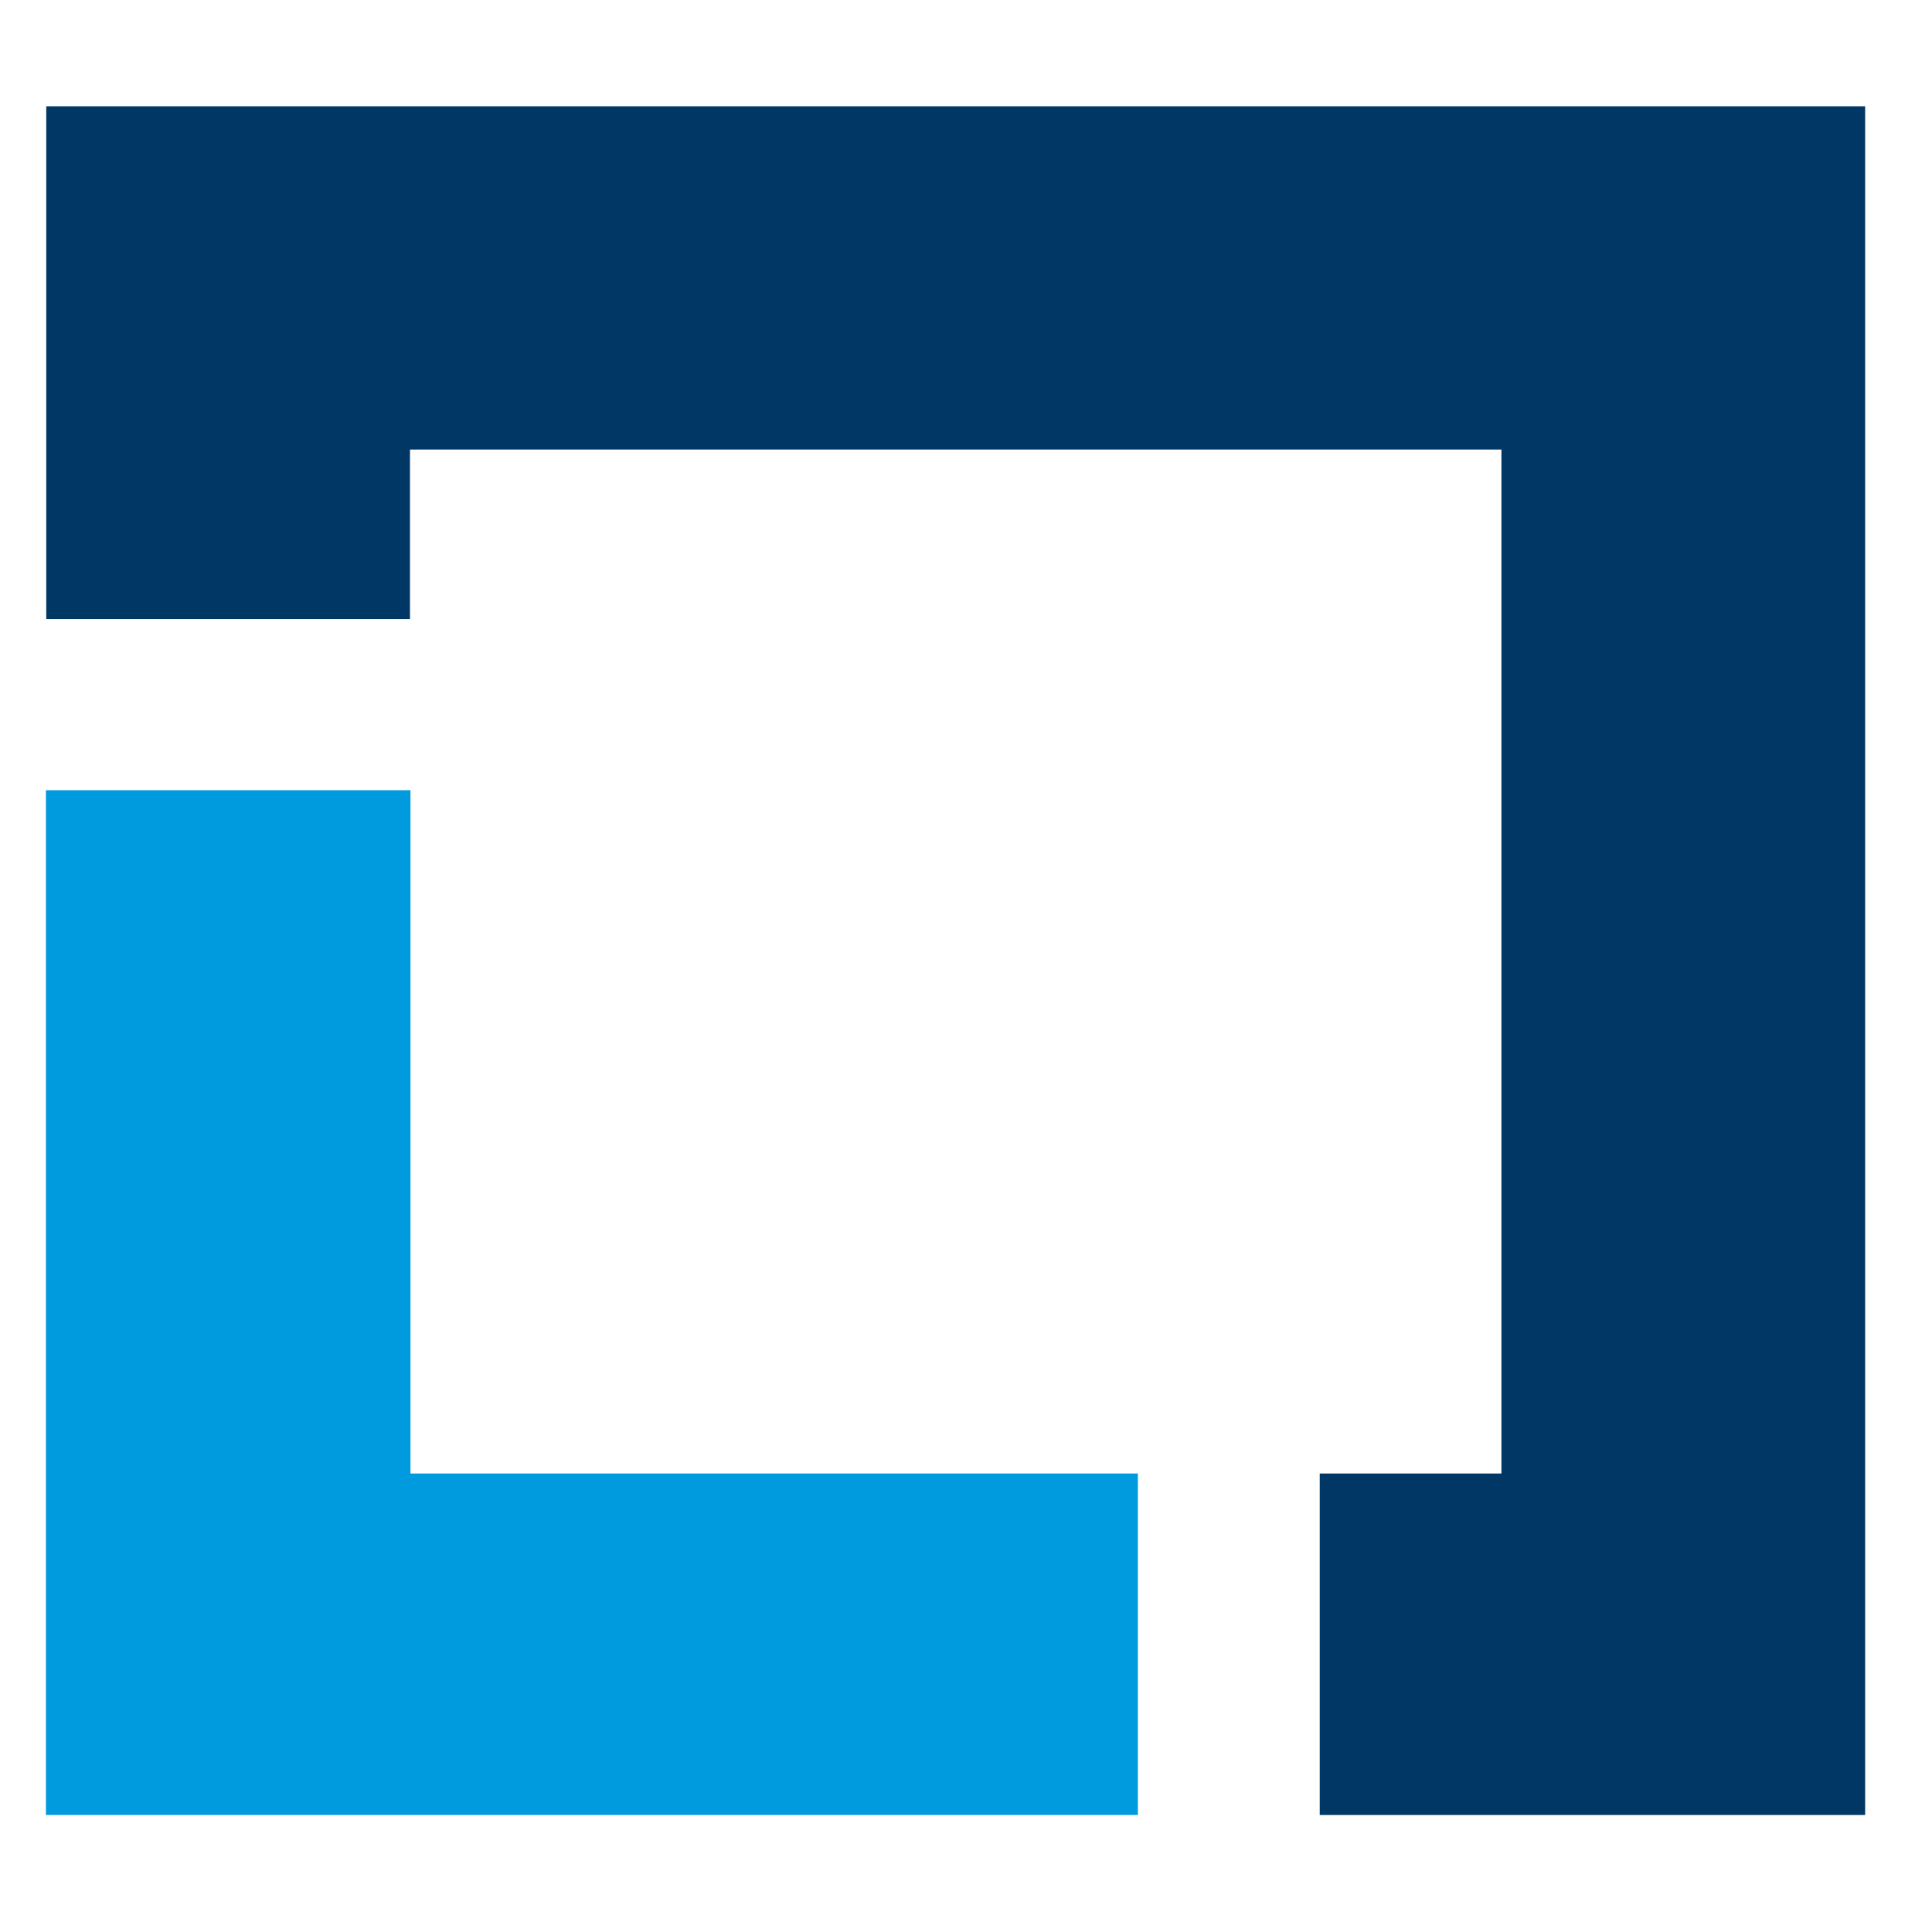 <svg id="Layer_1" data-name="Layer 1" xmlns="http://www.w3.org/2000/svg" viewBox="0 0 360 360"><defs><style>.cls-1{fill:#009ade;}.cls-2{fill:#003764;}</style></defs><title>lfedgemember-premier-horizontal-color</title><polygon class="cls-1" points="76.484 274.567 76.484 147.245 8.56 147.245 8.56 338.198 212.028 338.198 212.028 274.567 76.484 274.567"/><polygon class="cls-2" points="347.542 19.802 8.621 19.802 8.621 115.354 76.393 115.354 76.393 83.765 279.77 83.765 279.77 274.567 245.914 274.567 245.914 338.198 347.542 338.198 347.542 19.802"/></svg>
